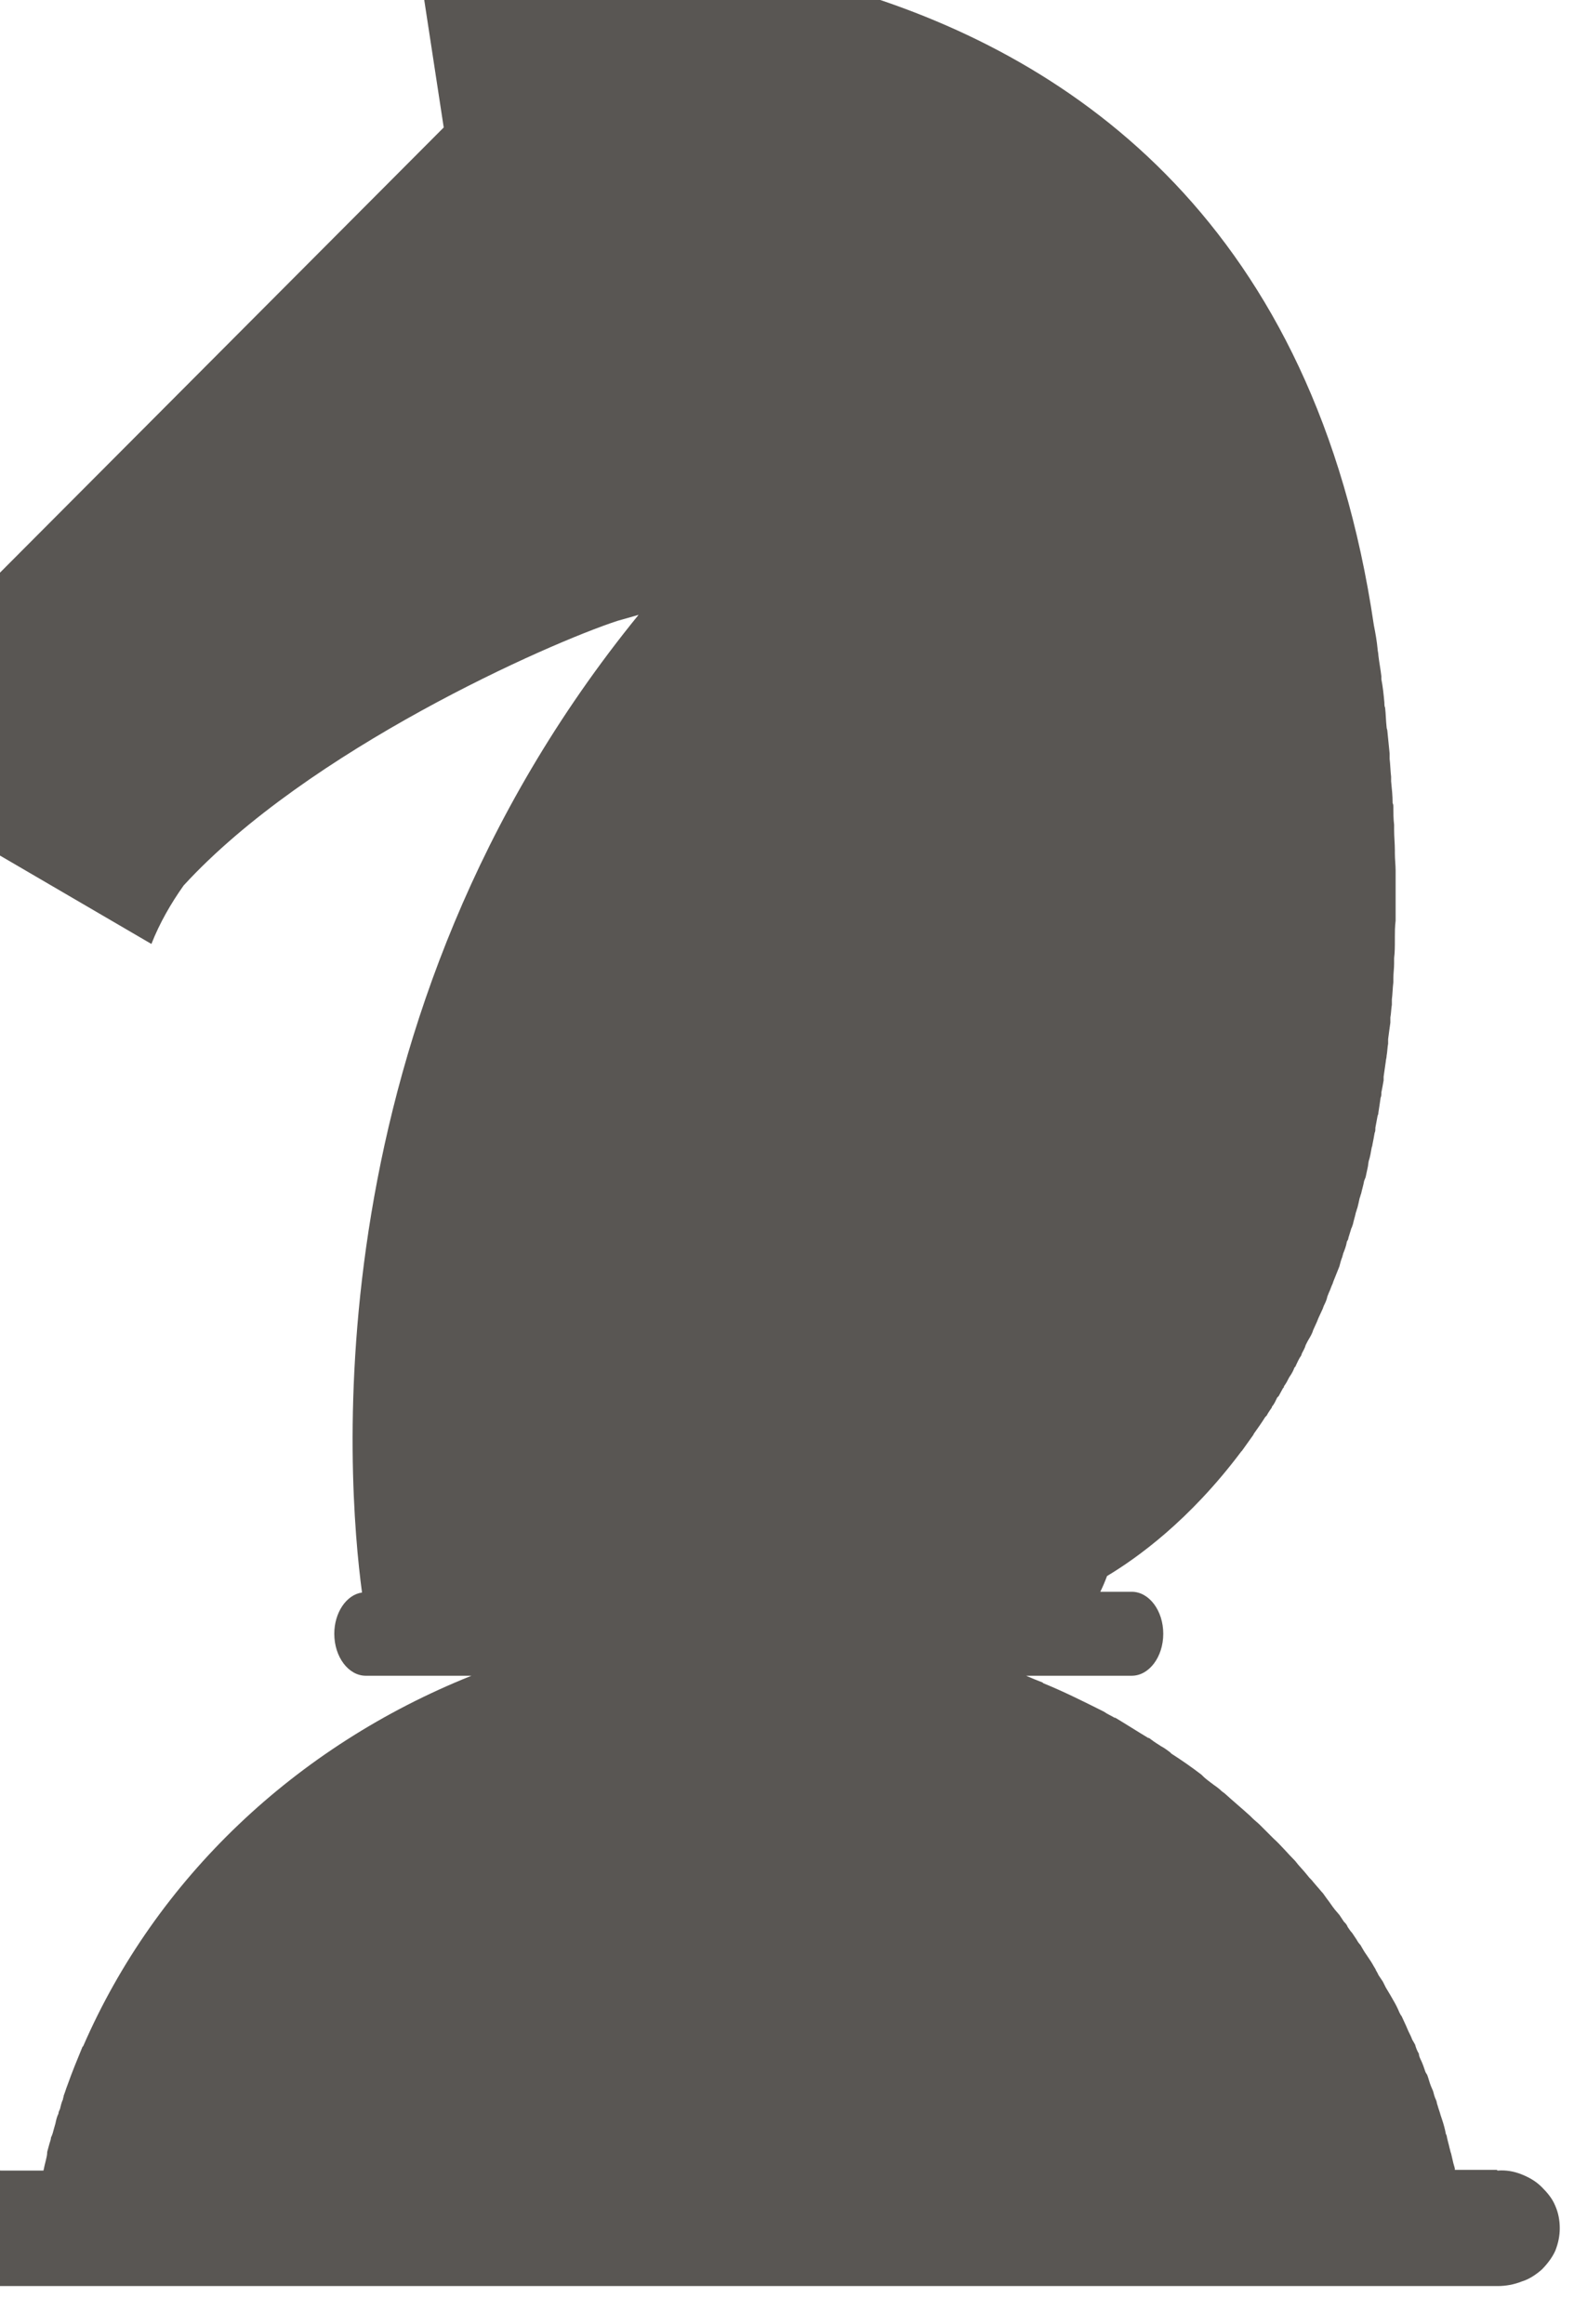 <svg width="21" height="31" viewBox="0 0 21 31" fill="none" xmlns="http://www.w3.org/2000/svg" xmlns:xlink="http://www.w3.org/1999/xlink">
	<desc>
			Created with Pixso.
	</desc>
	<defs/>
	<path id="Vector" d="M19.97 28.94L19.41 28.94C19.41 28.93 19.41 28.93 19.41 28.92L19.39 28.85C19.38 28.81 19.37 28.76 19.36 28.72C19.35 28.7 19.35 28.68 19.34 28.65C19.33 28.6 19.31 28.54 19.3 28.48L19.29 28.46C19.28 28.4 19.26 28.33 19.24 28.27L19.22 28.21C19.21 28.17 19.19 28.12 19.18 28.08C19.17 28.06 19.17 28.03 19.16 28.01C19.14 27.97 19.13 27.93 19.12 27.89C19.11 27.87 19.1 27.84 19.09 27.82C19.07 27.77 19.06 27.72 19.04 27.67C19.03 27.66 19.03 27.65 19.02 27.64C19 27.58 18.98 27.52 18.95 27.46C18.94 27.44 18.93 27.41 18.93 27.39C18.91 27.36 18.89 27.31 18.88 27.27L18.84 27.2C18.83 27.17 18.81 27.13 18.79 27.09C18.78 27.07 18.77 27.04 18.76 27.02C18.74 26.98 18.72 26.93 18.7 26.89C18.69 26.88 18.68 26.86 18.67 26.84C18.65 26.79 18.62 26.73 18.59 26.68L18.55 26.61L18.49 26.51L18.45 26.43C18.43 26.4 18.41 26.37 18.39 26.34C18.38 26.31 18.36 26.29 18.35 26.26C18.33 26.23 18.31 26.19 18.29 26.16L18.23 26.07C18.2 26.03 18.18 25.99 18.15 25.94C18.13 25.92 18.11 25.89 18.1 25.87C18.08 25.84 18.06 25.81 18.04 25.78C18.02 25.76 18 25.73 17.98 25.7C17.97 25.67 17.95 25.65 17.93 25.63C17.91 25.6 17.89 25.57 17.87 25.54L17.81 25.47C17.77 25.42 17.74 25.37 17.7 25.32L17.65 25.25C17.62 25.22 17.6 25.19 17.58 25.17L17.52 25.1C17.5 25.07 17.47 25.05 17.45 25.02L17.4 24.96L17.32 24.87L17.28 24.82C17.18 24.72 17.09 24.61 16.99 24.52L16.94 24.47L16.85 24.38L16.81 24.34C16.78 24.31 16.74 24.28 16.71 24.25L16.68 24.22C16.57 24.12 16.45 24.02 16.34 23.92L16.3 23.89C16.27 23.86 16.23 23.83 16.2 23.81L16.16 23.78C16.12 23.75 16.08 23.72 16.05 23.69L16.03 23.67C15.9 23.57 15.77 23.48 15.63 23.39L15.61 23.37C15.57 23.34 15.53 23.31 15.49 23.29L15.46 23.27C15.41 23.24 15.37 23.21 15.33 23.18L15.32 23.18C15.17 23.09 15.03 23 14.88 22.91L14.87 22.91C14.82 22.88 14.77 22.86 14.73 22.83L14.71 22.82C14.45 22.69 14.19 22.56 13.92 22.45L13.91 22.44C13.83 22.41 13.76 22.38 13.69 22.35L15.1 22.35C15.33 22.35 15.52 22.1 15.52 21.79C15.52 21.48 15.33 21.23 15.1 21.23L14.68 21.23C14.71 21.17 14.74 21.1 14.77 21.02C15.17 20.78 15.87 20.28 16.56 19.36L16.57 19.35C16.62 19.28 16.67 19.21 16.72 19.14L16.73 19.12C16.78 19.05 16.83 18.98 16.88 18.9L16.9 18.88C16.92 18.84 16.95 18.8 16.97 18.77C16.97 18.77 16.97 18.76 16.97 18.76C17 18.73 17.02 18.68 17.04 18.64L17.06 18.62C17.08 18.58 17.1 18.55 17.12 18.51C17.13 18.51 17.13 18.5 17.13 18.49C17.16 18.45 17.18 18.41 17.2 18.37L17.22 18.34C17.24 18.31 17.26 18.27 17.27 18.24C17.28 18.23 17.29 18.22 17.29 18.21C17.31 18.17 17.33 18.12 17.36 18.08L17.37 18.05C17.39 18.01 17.41 17.98 17.42 17.94L17.44 17.9C17.46 17.86 17.49 17.82 17.51 17.77L17.52 17.74C17.54 17.7 17.55 17.67 17.57 17.63L17.59 17.58C17.61 17.54 17.63 17.49 17.65 17.45C17.65 17.44 17.66 17.43 17.66 17.42C17.68 17.38 17.7 17.34 17.71 17.29L17.73 17.24C17.75 17.2 17.76 17.16 17.78 17.12L17.79 17.09C17.81 17.04 17.83 16.99 17.85 16.94L17.87 16.89C17.88 16.85 17.89 16.81 17.91 16.76C17.91 16.75 17.92 16.73 17.92 16.72C17.94 16.67 17.96 16.62 17.97 16.56C17.98 16.54 17.99 16.53 17.99 16.51L18.03 16.38C18.04 16.37 18.04 16.35 18.05 16.33C18.06 16.28 18.08 16.22 18.09 16.17C18.1 16.15 18.1 16.13 18.11 16.11C18.12 16.07 18.13 16.03 18.14 15.98C18.15 15.96 18.15 15.94 18.16 15.92C18.17 15.87 18.19 15.81 18.2 15.75L18.22 15.7C18.23 15.65 18.24 15.61 18.25 15.56L18.26 15.49C18.28 15.43 18.29 15.37 18.3 15.31C18.3 15.3 18.31 15.29 18.31 15.27C18.32 15.22 18.33 15.17 18.34 15.11C18.35 15.09 18.35 15.07 18.35 15.04C18.36 14.99 18.37 14.93 18.38 14.88C18.39 14.86 18.39 14.85 18.39 14.84C18.4 14.78 18.41 14.71 18.42 14.64C18.43 14.62 18.43 14.6 18.43 14.57C18.44 14.52 18.45 14.47 18.46 14.41L18.46 14.36C18.47 14.29 18.48 14.22 18.49 14.15C18.49 14.13 18.5 14.11 18.5 14.08C18.51 14.03 18.51 13.97 18.52 13.92C18.52 13.9 18.52 13.88 18.52 13.86C18.53 13.78 18.54 13.71 18.55 13.64C18.55 13.62 18.55 13.6 18.55 13.57C18.56 13.52 18.56 13.46 18.57 13.4C18.57 13.37 18.57 13.35 18.57 13.33C18.58 13.25 18.58 13.18 18.59 13.1C18.59 13.08 18.59 13.06 18.59 13.05C18.59 12.98 18.6 12.92 18.6 12.85C18.6 12.83 18.6 12.8 18.6 12.78C18.61 12.7 18.61 12.62 18.61 12.54C18.61 12.53 18.61 12.52 18.61 12.5C18.61 12.43 18.61 12.36 18.62 12.28C18.62 12.26 18.62 12.23 18.62 12.21C18.62 12.13 18.62 12.05 18.62 11.97L18.62 11.95C18.62 11.86 18.62 11.78 18.62 11.69L18.62 11.61C18.62 11.54 18.61 11.46 18.61 11.38L18.61 11.34C18.61 11.25 18.6 11.16 18.6 11.07C18.6 11.04 18.6 11.02 18.6 11C18.59 10.92 18.59 10.84 18.59 10.76C18.59 10.75 18.59 10.73 18.58 10.71C18.58 10.61 18.57 10.52 18.56 10.42L18.56 10.36C18.55 10.28 18.55 10.2 18.54 10.12C18.54 10.09 18.54 10.07 18.54 10.05C18.53 9.95 18.52 9.85 18.51 9.75C18.51 9.73 18.5 9.72 18.5 9.7C18.49 9.61 18.49 9.53 18.48 9.44C18.47 9.42 18.47 9.39 18.47 9.37C18.46 9.26 18.45 9.16 18.43 9.06C18.43 9.04 18.43 9.03 18.43 9.02C18.42 8.93 18.4 8.83 18.39 8.74C18.39 8.71 18.38 8.68 18.38 8.66C18.37 8.55 18.35 8.44 18.33 8.34C16.76 -2.32 5.57 -0.59 5.57 -0.59L5.92 1.7L-0.84 8.48L-0.55 11.09L2.02 12.59C2.13 12.31 2.28 12.05 2.45 11.81C4.11 10 7.32 8.58 8.24 8.28C8.42 8.23 8.52 8.2 8.52 8.2C4.13 13.59 4.63 19.76 4.83 21.24C4.62 21.27 4.46 21.51 4.46 21.79C4.46 22.1 4.65 22.35 4.88 22.35L6.29 22.35C3.94 23.29 2.08 25.06 1.11 27.29C1.1 27.3 1.1 27.3 1.1 27.3C1.03 27.47 0.96 27.64 0.9 27.81C0.9 27.81 0.9 27.81 0.9 27.81C0.88 27.86 0.87 27.9 0.85 27.95C0.85 27.97 0.84 27.98 0.84 28C0.82 28.04 0.81 28.09 0.8 28.13C0.79 28.15 0.78 28.17 0.78 28.19C0.76 28.23 0.75 28.27 0.74 28.32L0.72 28.39C0.71 28.43 0.7 28.47 0.68 28.51C0.68 28.53 0.67 28.56 0.66 28.59C0.65 28.63 0.64 28.66 0.63 28.7C0.63 28.74 0.62 28.78 0.61 28.82C0.6 28.86 0.59 28.9 0.58 28.95L0.02 28.95C-0.09 28.94 -0.2 28.96 -0.3 29C-0.4 29.04 -0.49 29.09 -0.57 29.17C-0.65 29.24 -0.71 29.32 -0.75 29.42C-0.79 29.51 -0.82 29.61 -0.82 29.72C-0.82 29.82 -0.79 29.92 -0.75 30.02C-0.71 30.11 -0.65 30.2 -0.57 30.27C-0.49 30.34 -0.4 30.4 -0.3 30.43C-0.2 30.47 -0.09 30.49 0.02 30.49L19.98 30.49C20.09 30.49 20.2 30.47 20.3 30.43C20.4 30.4 20.49 30.34 20.57 30.27C20.64 30.2 20.71 30.11 20.75 30.02C20.79 29.92 20.81 29.82 20.81 29.72C20.81 29.61 20.79 29.51 20.75 29.42C20.71 29.32 20.64 29.24 20.57 29.17C20.49 29.09 20.4 29.04 20.3 29C20.2 28.96 20.09 28.94 19.98 28.95L19.97 28.94Z" fill="#595653" fill-opacity="1" fill-rule="nonzero"/>
</svg>
